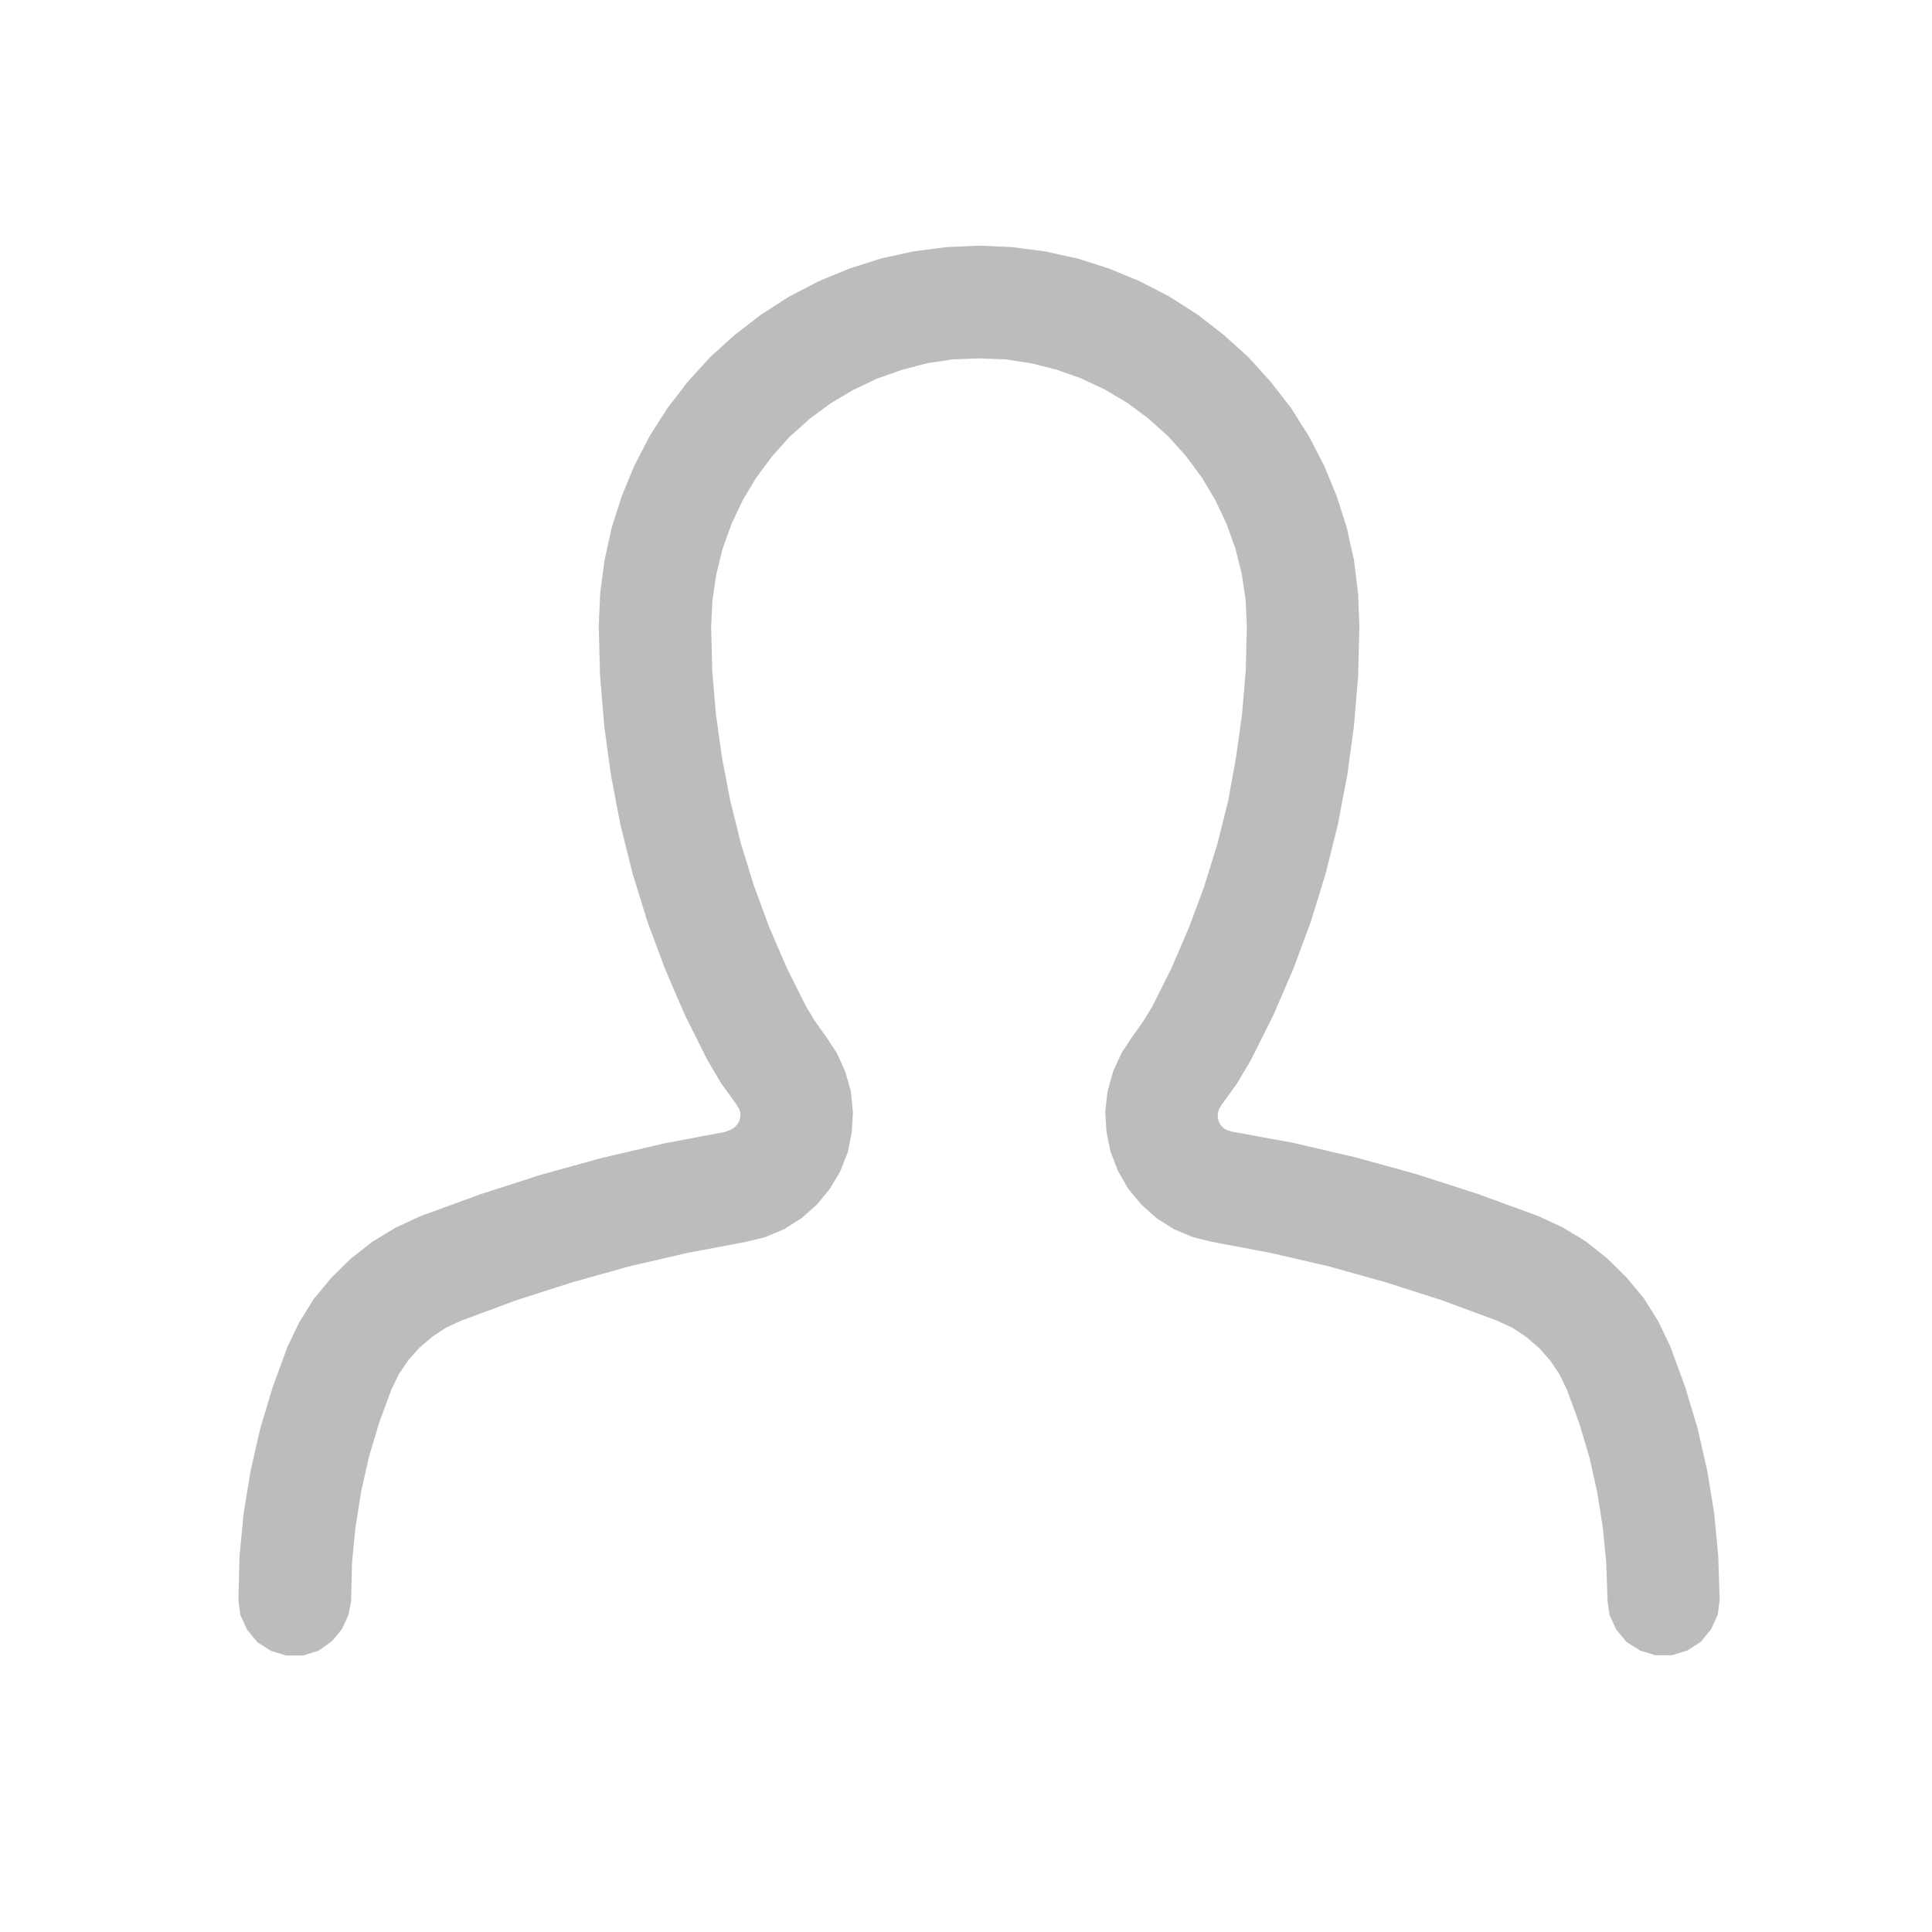 <svg xmlns="http://www.w3.org/2000/svg" width="24" height="24" viewBox="0 0 24 24">
  <g id="Group_23126" data-name="Group 23126" transform="translate(1479 -14247)">
    <g id="Home" transform="translate(-1479 14247)">
      <g id="Home-2" data-name="Home">
        <rect id="Rectangle_4" data-name="Rectangle 4" width="24" height="24" fill="#bcbcbc" opacity="0"/>
      </g>
      <g id="layer1" transform="translate(3.212 3.302)">
        <path id="Path_22141" data-name="Path 22141" d="M8.953,0l-.39.017L8.176.068,7.793.152,7.421.271,7.061.42,6.714.6,6.386.811l-.309.238-.29.262L5.524,1.6l-.238.309-.21.329-.18.348-.149.36-.119.372L4.544,3.7l-.051.388-.017.39.016.608.051.607.082.6.115.6.147.589.18.584.213.572.24.558.273.546.163.276.189.261.059.1.031.112V10.6l-.028.114-.056.1-.079.084-.1.061L5.866,11l-.768.145-.762.177-.754.208-.745.24-.733.268-.283.131-.266.161-.245.192-.222.219-.2.241-.164.264-.135.282-.178.486-.15.5-.115.507-.084.511-.049.518L0,16.566l.017.126.054.117.082.1.108.068.121.037h.13l.121-.037L.741,16.9l.082-.1.054-.117L.9,16.566.911,16.1l.044-.458.073-.458.1-.448.133-.444.159-.432.107-.219.135-.2.161-.18.184-.157.2-.133.219-.1.7-.259.708-.227.717-.2.727-.168.731-.138.206-.051.2-.084.18-.114.161-.143.135-.164L7,11.14l.079-.2.042-.21.012-.213L7.111,10.3l-.057-.2-.09-.2-.117-.177-.142-.2-.122-.2-.25-.5-.222-.516-.194-.525-.166-.537L5.616,6.7,5.51,6.151,5.433,5.6l-.047-.558-.014-.561.017-.351.052-.348.084-.341.119-.33.15-.318.18-.3.21-.283.234-.261.262-.236.282-.21.3-.178.318-.152.33-.117L8.253.965,8.6.913,8.953.9,9.3.913l.348.052.339.086.33.117.32.152.3.178.281.21.262.236.234.261.21.283.18.3.15.318.119.33.086.341.052.348.016.351-.014.561-.047.558-.077.554-.1.551-.136.544-.166.537-.194.525-.222.516-.25.5-.122.2-.142.2L10.94,9.9l-.089.194-.058.206-.024.213.012.213.044.21.077.2.108.187.136.164.159.143.18.114.2.084.206.051.731.138.727.168.717.2.71.227.7.259.219.1.2.133.184.157.161.18.135.2.107.219.159.432.133.444.1.448.073.458.044.458.016.462.017.126.054.117.082.1.108.068.121.037h.129l.122-.037.107-.068.082-.1.054-.117.017-.126-.017-.519-.049-.518-.084-.512-.115-.505-.15-.5-.178-.486-.135-.282-.164-.264-.2-.241-.222-.219-.243-.192-.266-.161-.285-.131-.733-.268-.745-.24-.754-.208-.761-.177L12.039,11l-.112-.033-.1-.061-.079-.084-.056-.1-.026-.114v-.114l.031-.112.059-.1.189-.261.163-.276.273-.546.241-.558.212-.572.18-.584.147-.589.115-.6.082-.6.051-.607.016-.608-.016-.39L13.361,3.7l-.084-.381-.119-.372-.149-.36-.18-.348-.208-.329-.24-.309-.262-.289-.29-.262L11.521.811,11.191.6,10.845.42l-.36-.149L10.112.152,9.729.068,9.342.017Z" fill="#bcbcbc" stroke="#bcbcbc" stroke-width="0.5"/>
      </g>
    </g>
  </g>
</svg>
